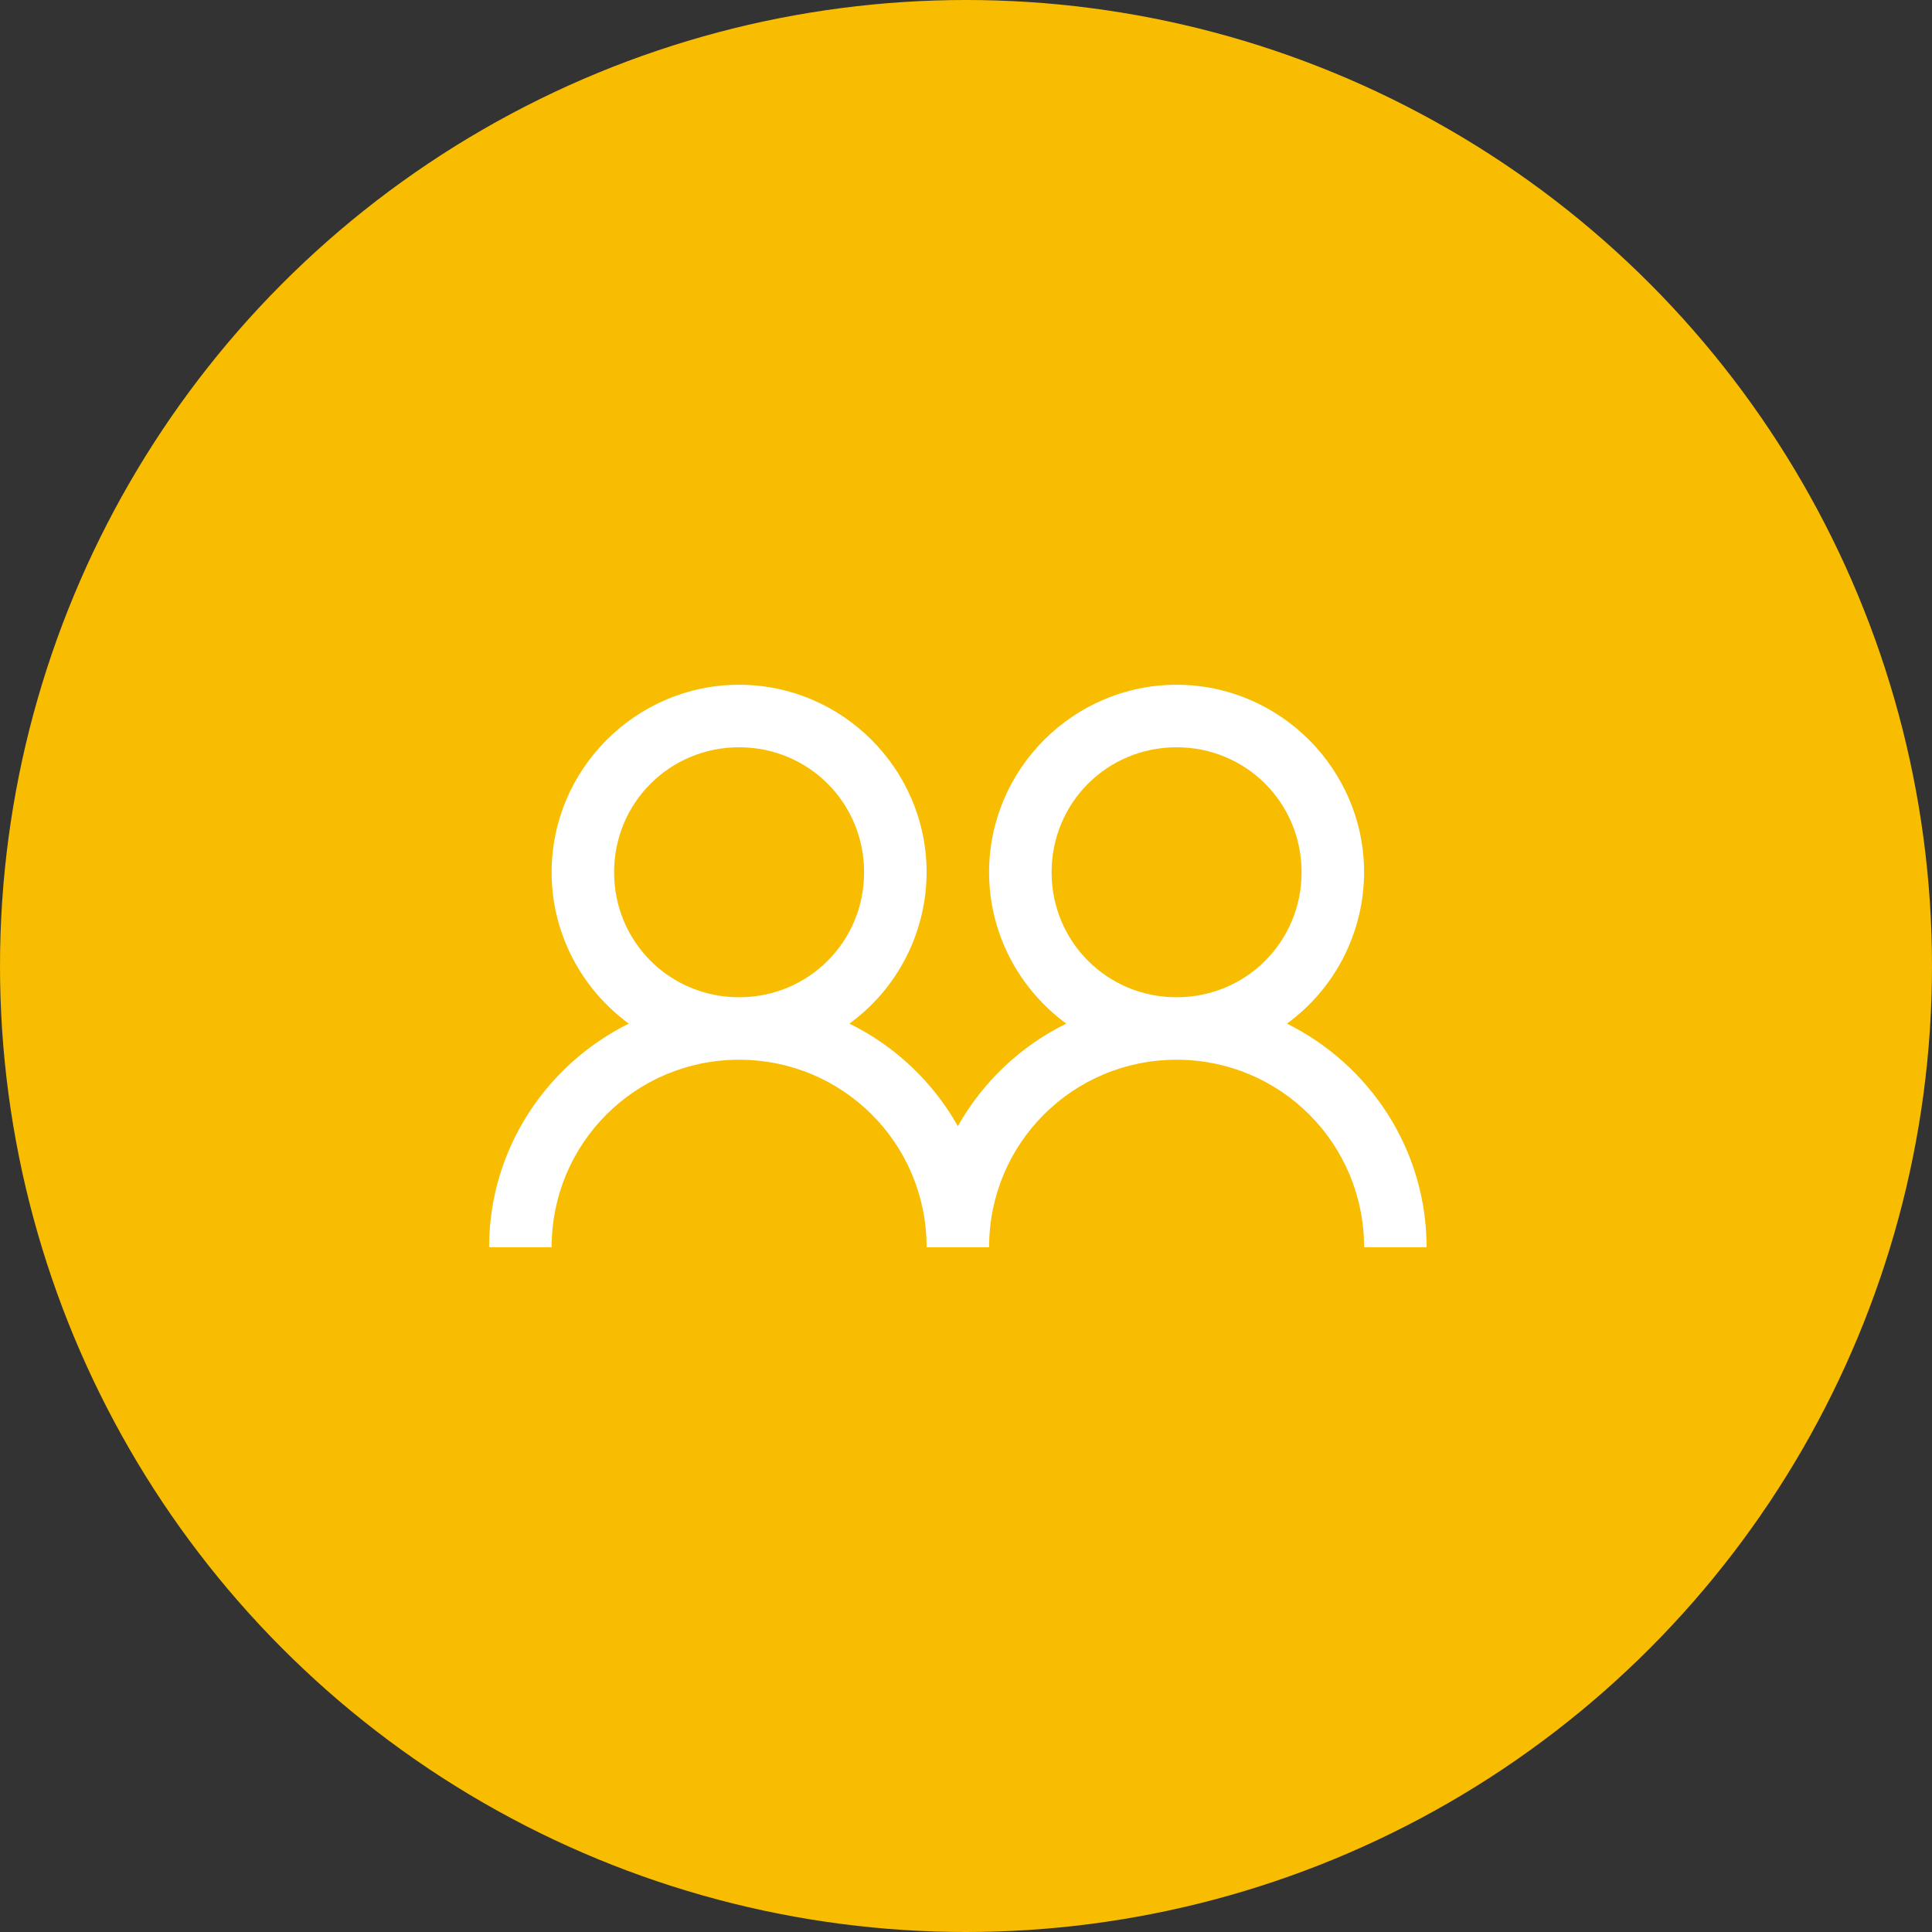 <svg width="79" height="79" viewBox="0 0 79 79" fill="none" xmlns="http://www.w3.org/2000/svg">
<rect x="0" y="0" width="79" height="79" fill="#333333" stroke="none"/>
<circle cx="39.5" cy="39.5" r="39.5" fill="#F8BD00"/>
<path d="M30.222 28C26.006 28 22.556 31.45 22.556 35.667C22.556 38.202 23.804 40.458 25.71 41.856C22.341 43.528 20 46.993 20 51H22.556C22.556 46.753 25.975 43.333 30.222 43.333C34.47 43.333 37.889 46.753 37.889 51H40.444C40.444 46.753 43.864 43.333 48.111 43.333C52.358 43.333 55.778 46.753 55.778 51H58.333C58.333 46.992 55.992 43.528 52.623 41.856C53.599 41.145 54.393 40.214 54.941 39.139C55.489 38.063 55.776 36.874 55.778 35.667C55.778 31.45 52.328 28 48.111 28C43.894 28 40.444 31.45 40.444 35.667C40.444 38.202 41.693 40.458 43.599 41.856C41.732 42.774 40.187 44.236 39.167 46.049C38.146 44.236 36.601 42.774 34.734 41.856C35.71 41.145 36.504 40.214 37.052 39.139C37.6 38.063 37.887 36.874 37.889 35.667C37.889 31.45 34.439 28 30.222 28ZM30.222 30.556C33.063 30.556 35.333 32.826 35.333 35.667C35.333 38.507 33.063 40.778 30.222 40.778C27.382 40.778 25.111 38.507 25.111 35.667C25.111 32.826 27.382 30.556 30.222 30.556ZM48.111 30.556C50.952 30.556 53.222 32.826 53.222 35.667C53.222 38.507 50.952 40.778 48.111 40.778C45.271 40.778 43 38.507 43 35.667C43 32.826 45.271 30.556 48.111 30.556Z" fill="white"/>
</svg>
